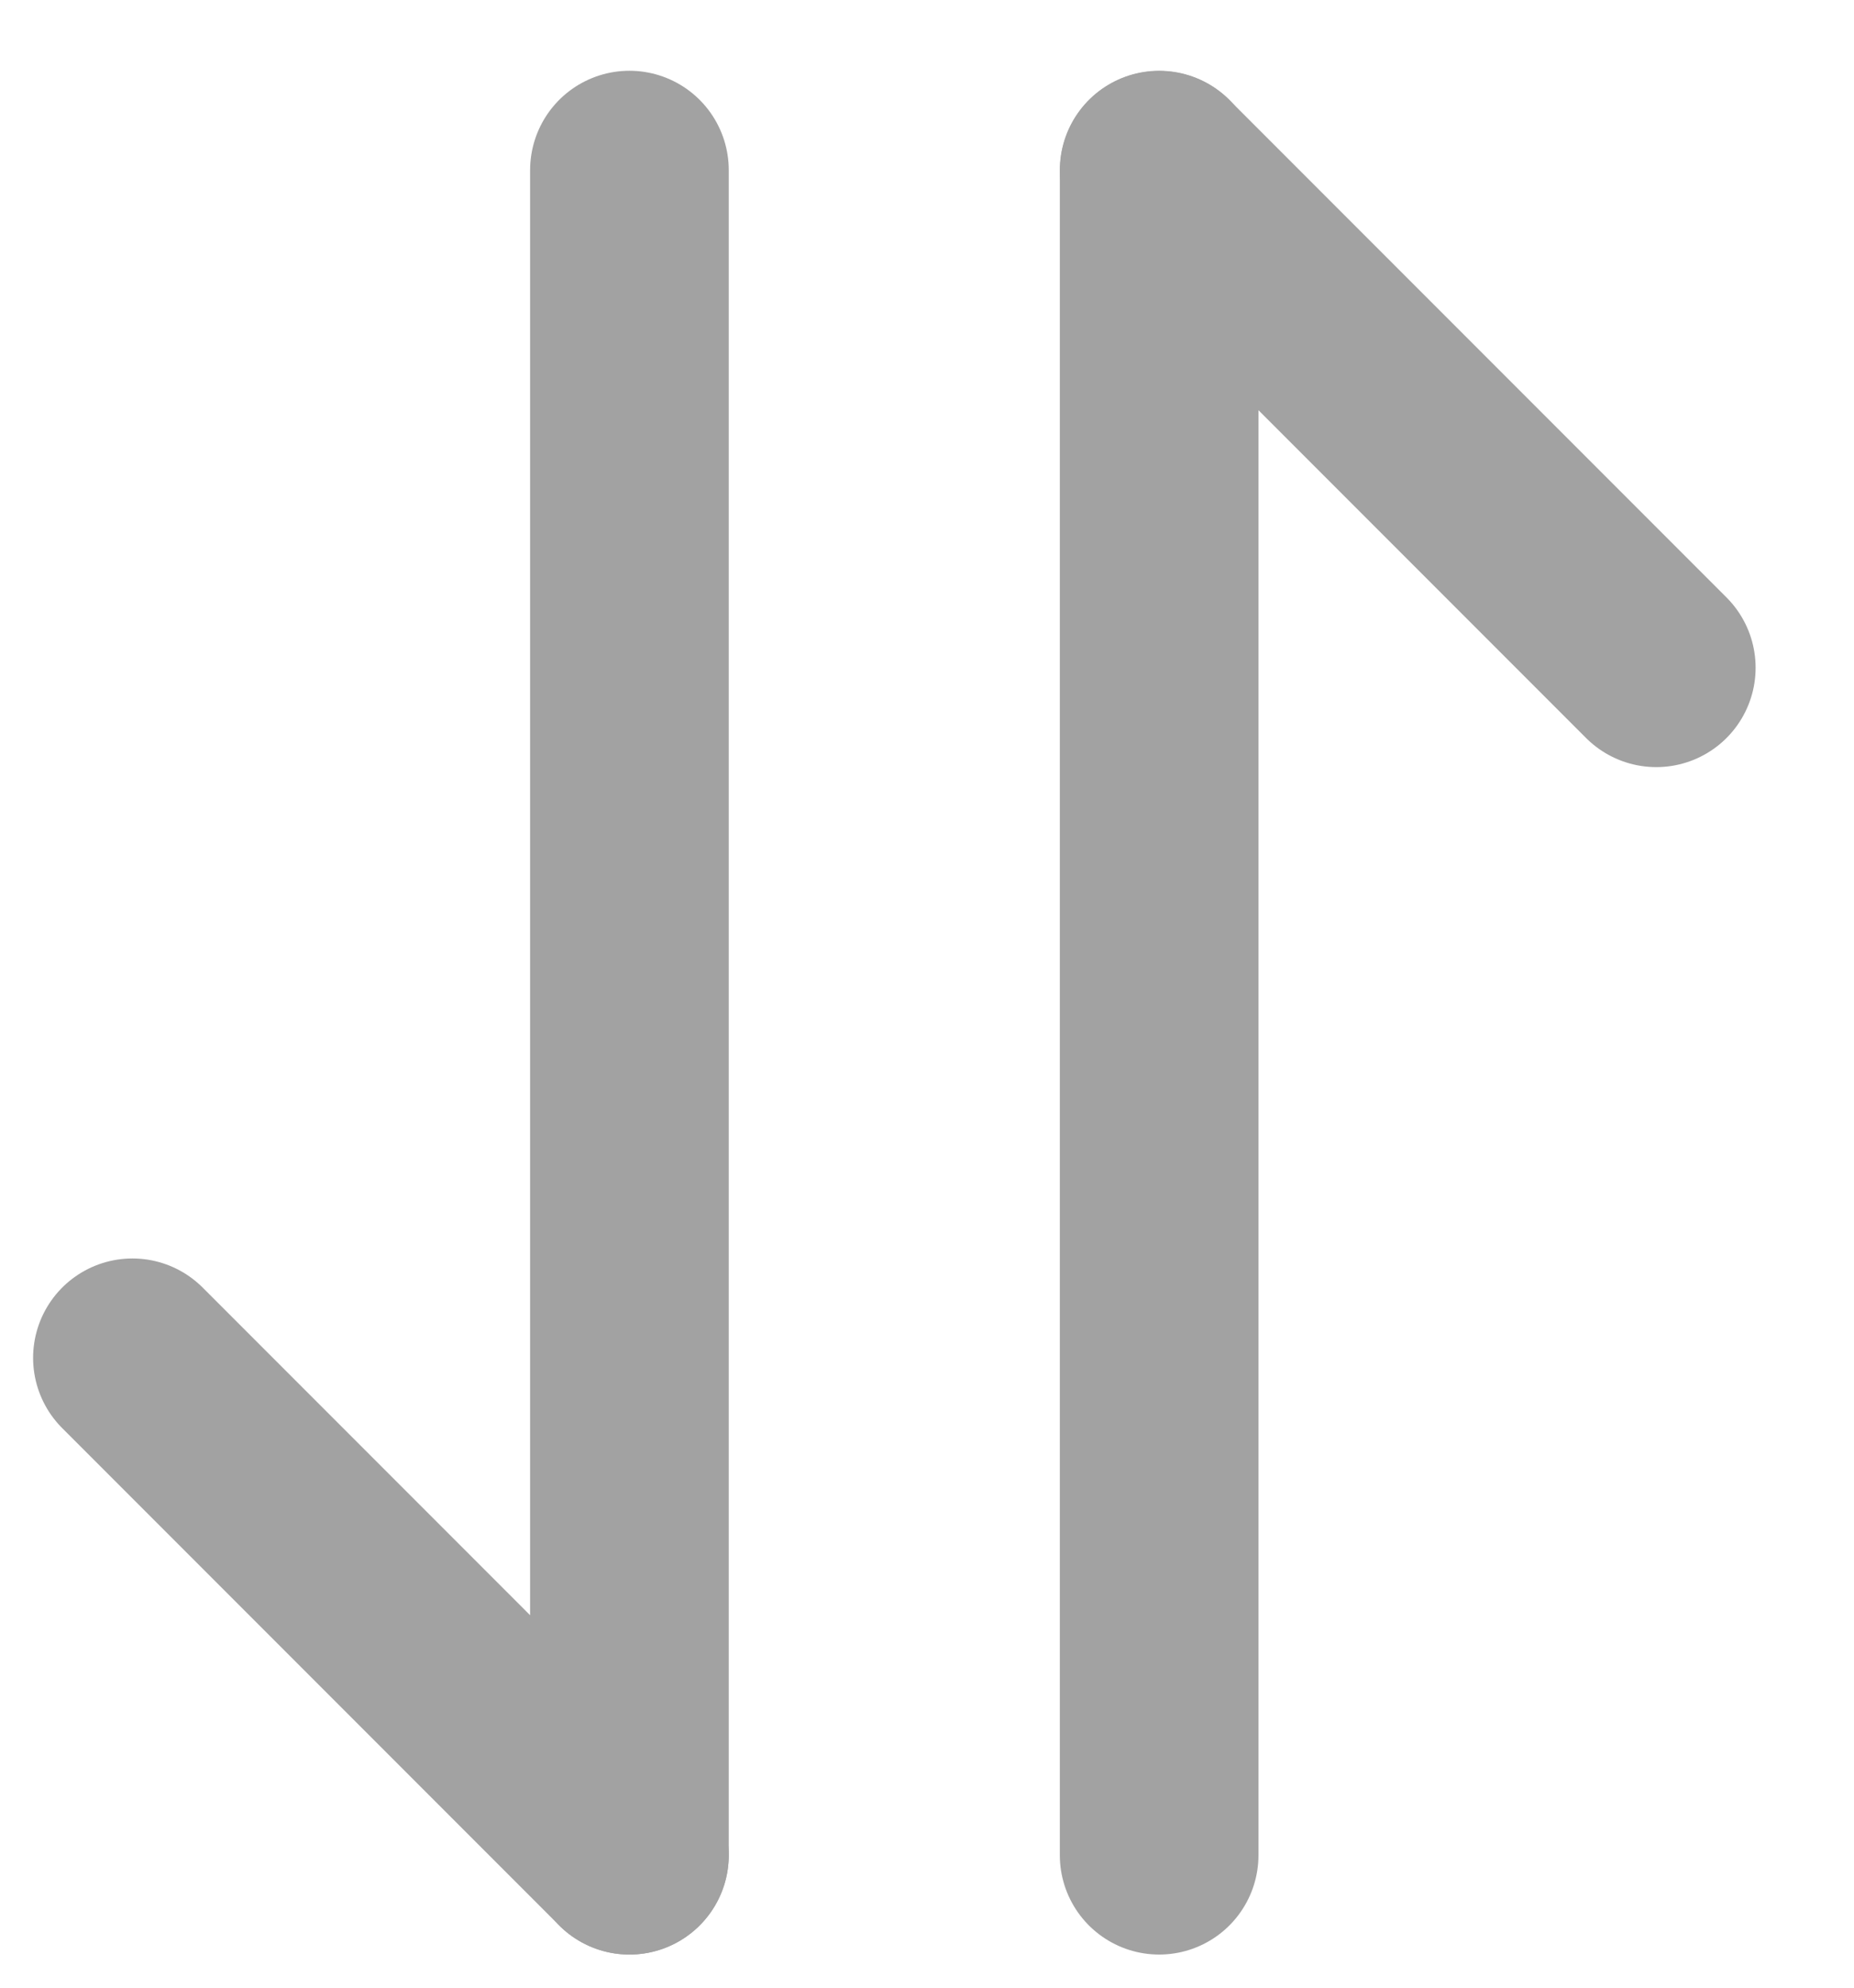<svg xmlns="http://www.w3.org/2000/svg" width="14" height="15" viewBox="0 0 14 15" fill="none">
  <path d="M4.753 14L1 10.247" stroke="#A2A2A2" stroke-width="1.5" stroke-miterlimit="10" stroke-linecap="round" stroke-linejoin="round"/>
  <path d="M4.753 1.284L4.753 14" stroke="#A2A2A2" stroke-width="1.5" stroke-miterlimit="10" stroke-linecap="round" stroke-linejoin="round"/>
  <path d="M8.754 1.286L12.507 5.039" stroke="#A2A2A2" stroke-width="1.5" stroke-miterlimit="10" stroke-linecap="round" stroke-linejoin="round"/>
  <path d="M8.753 14L8.753 1.284" stroke="#A2A2A2" stroke-width="1.5" stroke-miterlimit="10" stroke-linecap="round" stroke-linejoin="round"/>
</svg>